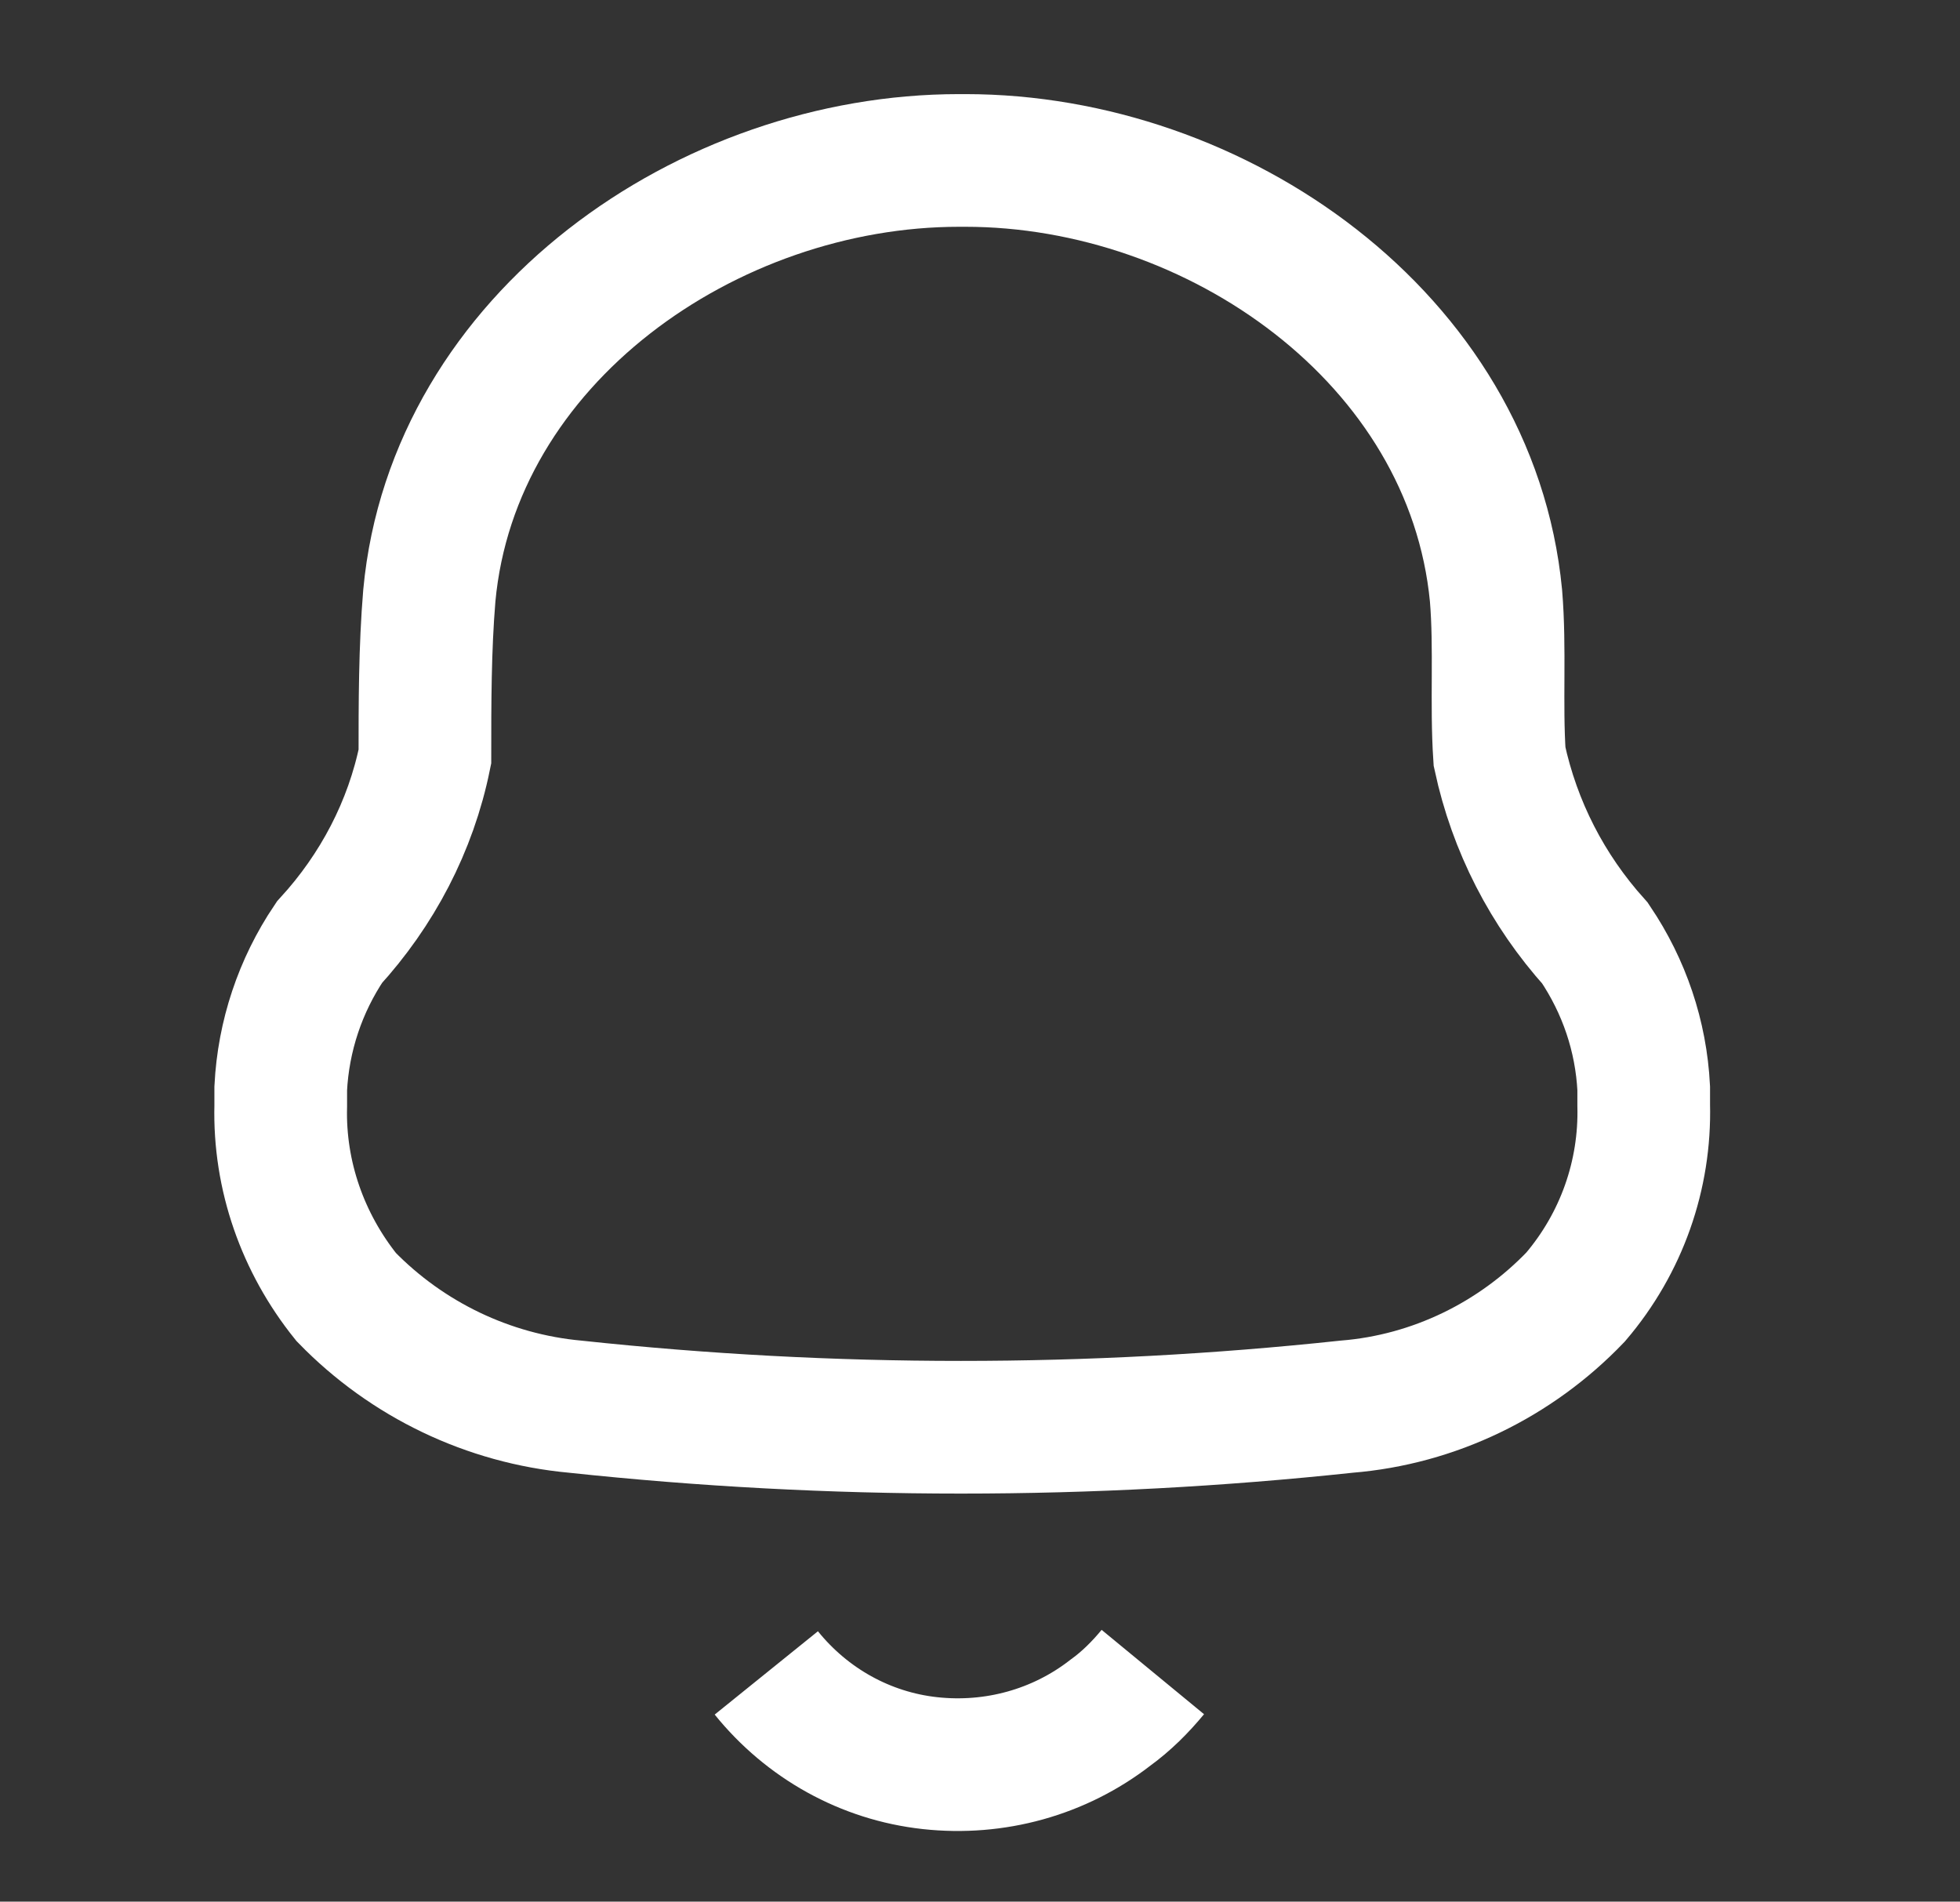 <?xml version="1.0" encoding="utf-8"?><!-- Generator: Adobe Illustrator 25.3.1, SVG Export Plug-In . SVG Version: 6.00 Build 0)  -->
<svg version="1.1" id="Layer_1" xmlns="http://www.w3.org/2000/svg" viewBox="0 0 22.16 21.5"
    enable-background="new 0 0 22.16 21.5" xml:space="preserve">
<rect x="0" y="0" width="22.16" height="21.5" fill="#333333" stroke="none"/>
<g id="Group_2434" transform="translate(-301.294 36.348)">
	<g id="Iconly_Light_Notification" transform="translate(301.294 -36.348)">
		<g id="Notification" transform="translate(3.174 1.814)">
			<path id="Path_425" fill="none" stroke="#FFFFFF" stroke-width="1.5" d="M0,10.69v-0.2C0.03,9.9,0.22,9.33,0.55,8.84
				c0.54-0.59,0.92-1.31,1.08-2.1c0-0.6,0-1.22,0.05-1.82C1.95,2.01,4.83,0,7.67,0h0.07c2.84,0,5.72,2.01,6,4.92
				c0.05,0.6,0,1.22,0.04,1.82c0.17,0.79,0.54,1.51,1.08,2.11c0.33,0.49,0.52,1.05,0.55,1.64v0.19c0.02,0.79-0.25,1.56-0.77,2.17
				c-0.68,0.71-1.6,1.16-2.59,1.24c-2.9,0.31-5.82,0.31-8.72,0c-0.98-0.09-1.9-0.53-2.59-1.24C0.25,12.24-0.02,11.48,0,10.69z" />
            <path id="Path_421" fill="none" stroke="#FFFFFF" stroke-width="1.5" d="M5.49,17.1c0.46,0.57,1.12,0.94,1.85,1.02
				C8.07,18.2,8.8,18,9.38,17.55c0.18-0.13,0.34-0.29,0.48-0.46" />
		</g>
	</g>
</g>
</svg>
